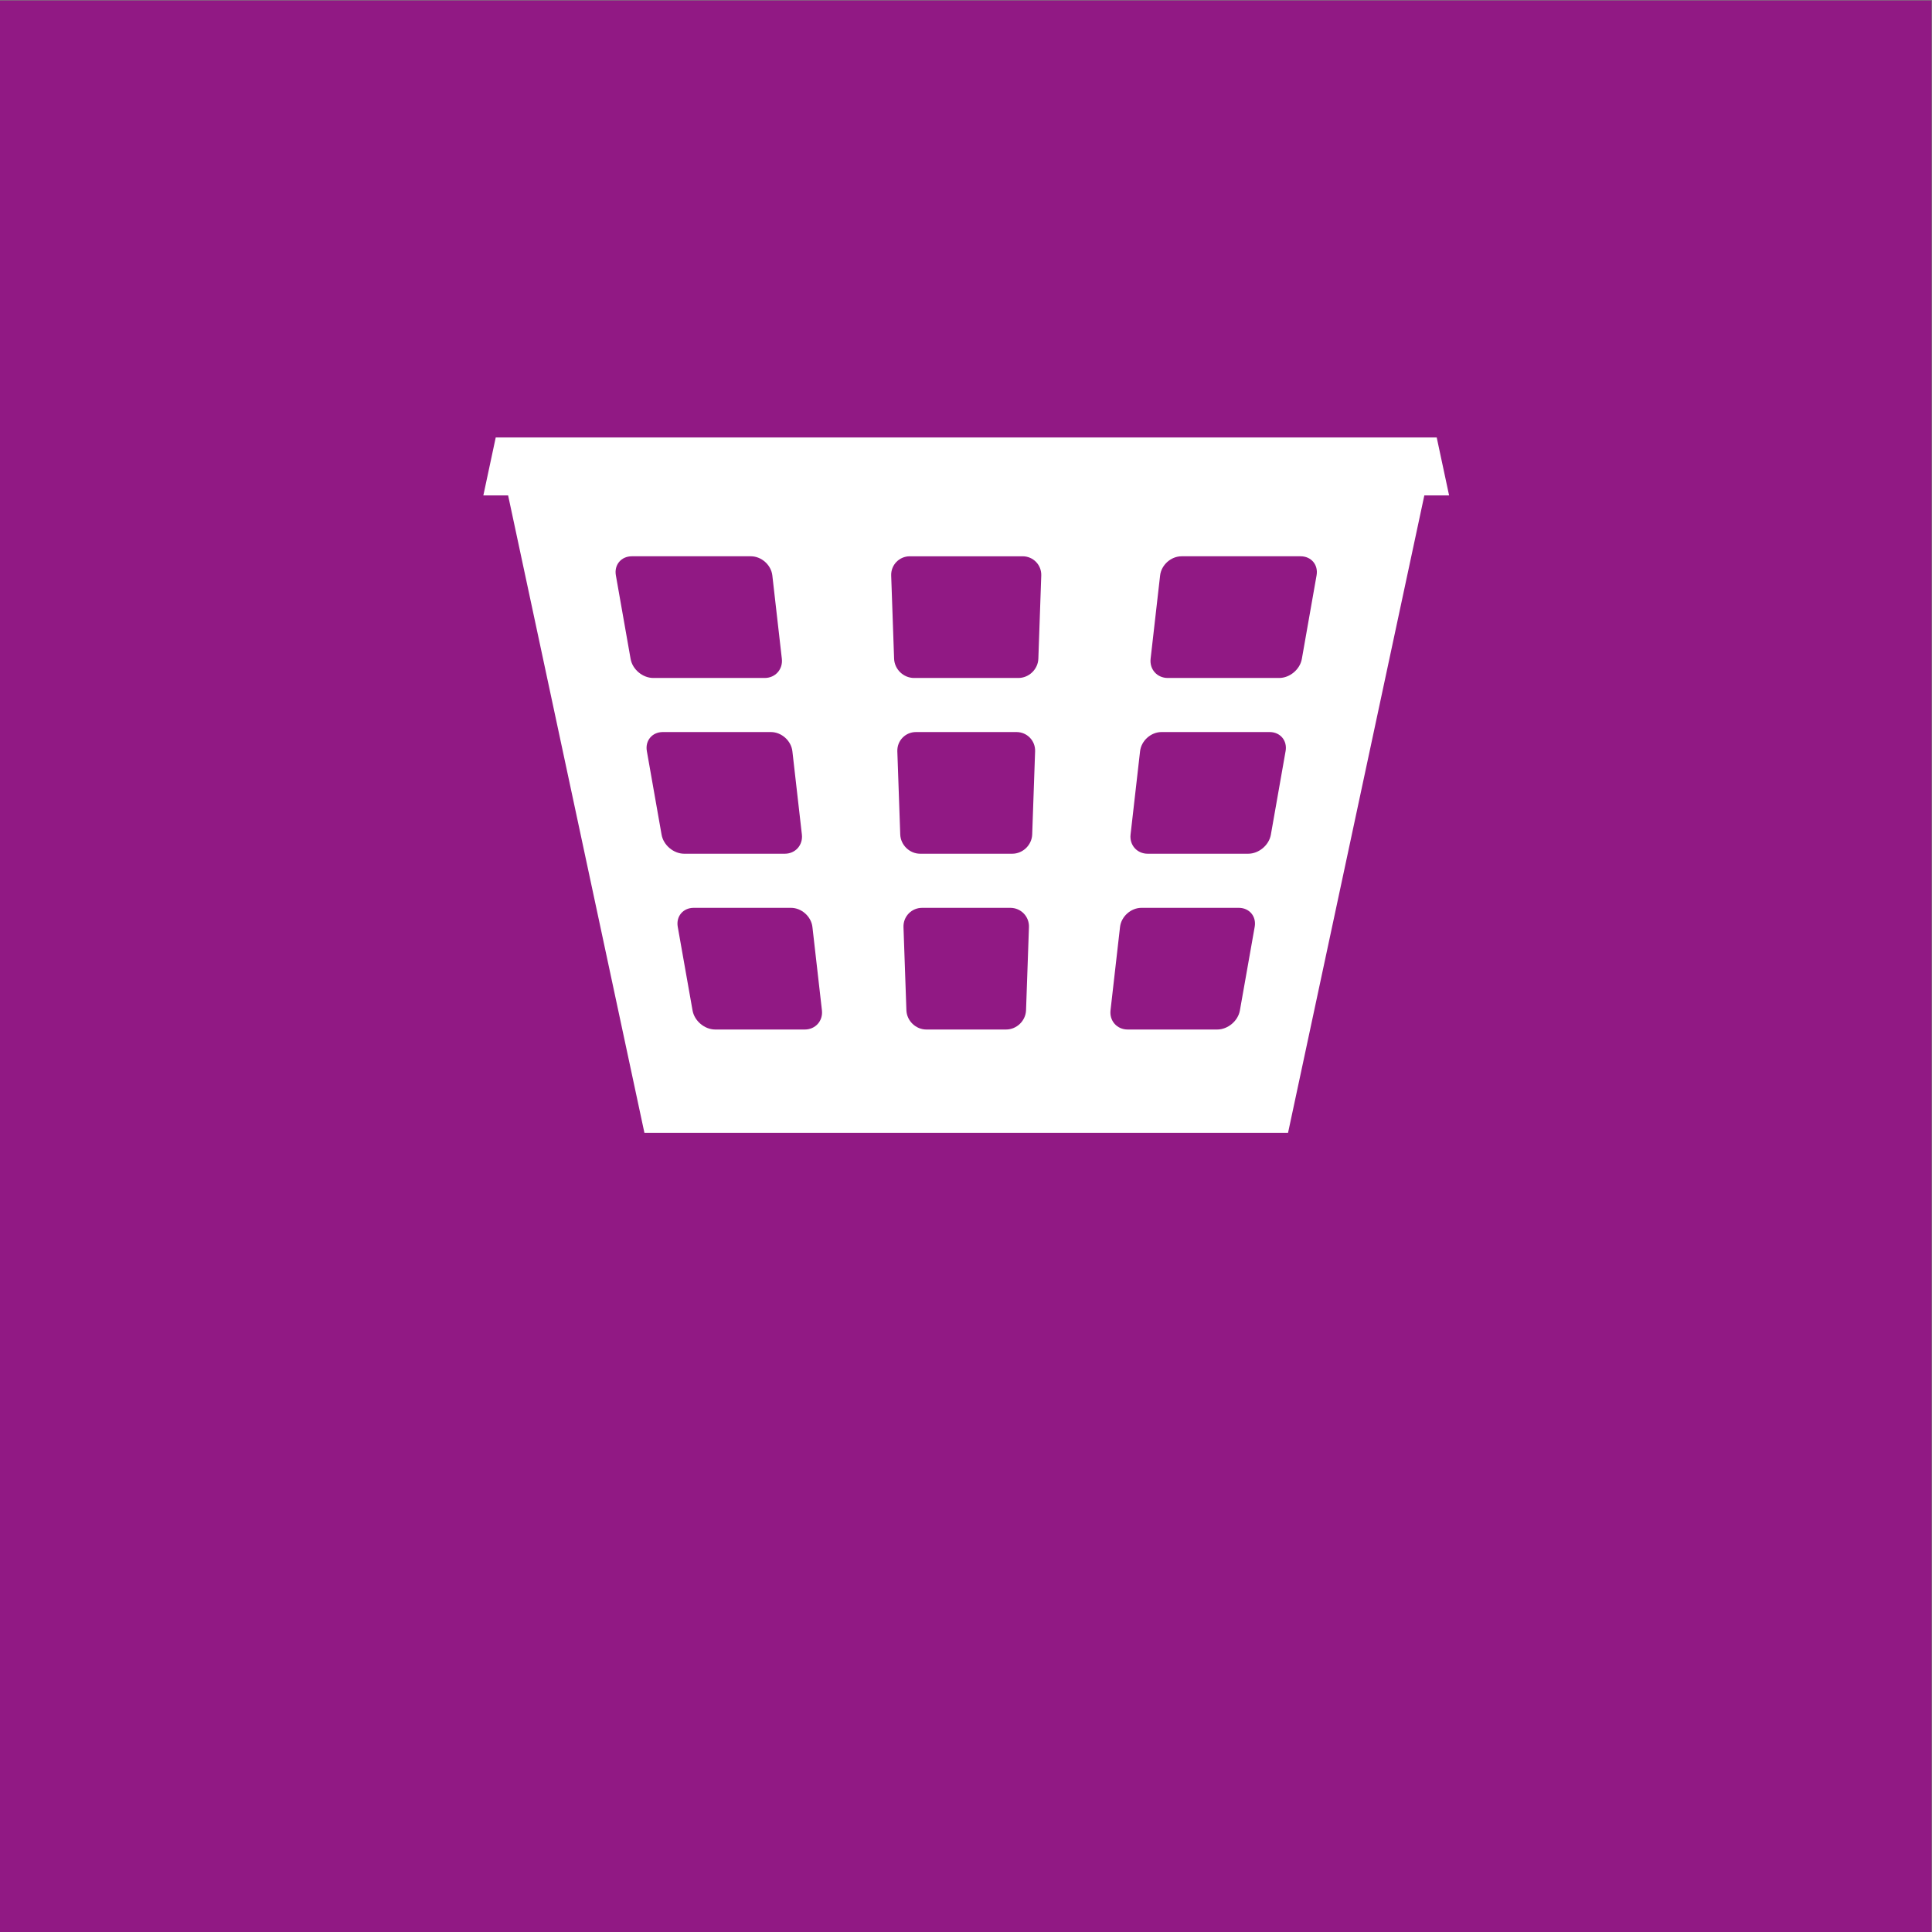 <?xml version="1.0" encoding="UTF-8" standalone="no"?>
<!-- Created with Inkscape (http://www.inkscape.org/) -->

<svg
   version="1.1"
   id="svg2"
   width="680.32"
   height="680.32"
   viewBox="0 0 680.32 680.32"
   sodipodi:docname="STOR_HAARD_PLAST_rgb.icon.svg"
   inkscape:version="1.3.2 (091e20e, 2023-11-25, custom)"
   xmlns:inkscape="http://www.inkscape.org/namespaces/inkscape"
   xmlns:sodipodi="http://sodipodi.sourceforge.net/DTD/sodipodi-0.dtd"
   xmlns="http://www.w3.org/2000/svg"
   xmlns:svg="http://www.w3.org/2000/svg">
  <rect x="0" y="0" width="680.32" height="680.32" fill="#808080" stroke="none"/>
  <defs
     id="defs6" />
  <sodipodi:namedview
     id="namedview4"
     pagecolor="#ffffff"
     bordercolor="#000000"
     borderopacity="0.25"
     inkscape:showpageshadow="2"
     inkscape:pageopacity="0.0"
     inkscape:pagecheckerboard="0"
     inkscape:deskcolor="#d1d1d1"
     inkscape:zoom="1.6859713"
     inkscape:cx="340.16"
     inkscape:cy="340.16"
     inkscape:window-width="2560"
     inkscape:window-height="1361"
     inkscape:window-x="2551"
     inkscape:window-y="-9"
     inkscape:window-maximized="1"
     inkscape:current-layer="g8" />
  <g
     id="g8"
     inkscape:groupmode="layer"
     inkscape:label="ink_ext_XXXXXX"
     transform="matrix(1.333,0,0,-1.333,0,680.32)">
    <g
       id="g10"
       transform="scale(0.1)">
      <path
         d="M 5102.36,0 H 0 V 5102.36 H 5102.36 V 0"
         style="fill:#911984;fill-opacity:1;fill-rule:nonzero;stroke:none"
         id="path12" />
      <path
         d="M 3477.95,3583.91 3439,3362.96 c -4.87,-27.64 -31.81,-50.25 -59.88,-50.25 h -294.38 c -28.05,0 -48.41,22.81 -45.23,50.7 l 25.09,220.05 c 3.18,27.89 28.74,50.7 56.81,50.7 h 314.37 c 28.07,0 47.04,-22.61 42.17,-50.25 z m -81.84,-464.31 -38.94,-220.96 c -4.88,-27.63 -31.82,-50.24 -59.89,-50.24 h -265.47 c -28.07,0 -48.43,22.81 -45.25,50.69 l 25.1,220.06 c 3.17,27.88 28.74,50.7 56.8,50.7 h 285.48 c 28.06,0 47.04,-22.62 42.17,-50.25 z m -81.65,-464.35 -39.11,-220.97 c -4.89,-27.62 -31.86,-50.24 -59.91,-50.24 h -236.58 c -28.07,0 -48.43,22.81 -45.25,50.7 l 25.1,220.06 c 3.17,27.88 28.74,50.69 56.8,50.69 h 256.81 c 28.07,0 47.02,-22.61 42.14,-50.24 z m -563.81,927.92 -7.67,-219.47 c -0.99,-28.04 -24.75,-50.99 -52.82,-50.99 H 2414.7 c -28.07,0 -51.83,22.95 -52.81,50.99 l -7.69,219.47 c -0.98,28.04 21.18,50.99 49.25,50.99 h 297.96 c 28.07,0 50.23,-22.95 49.24,-50.99 z m -16.25,-464.32 -7.67,-219.46 c -0.99,-28.05 -24.75,-50.99 -52.82,-50.99 h -242.96 c -28.07,0 -51.83,22.94 -52.81,50.99 l -7.68,219.46 c -0.98,28.05 21.17,51 49.24,51 h 265.46 c 28.07,0 50.23,-22.95 49.24,-51 z m -16.25,-464.35 -7.68,-219.46 c -0.98,-28.05 -24.74,-51 -52.81,-51 H 2447.2 c -28.07,0 -51.83,22.95 -52.81,51 l -7.68,219.46 c -0.98,28.05 21.17,50.99 49.24,50.99 h 232.96 c 28.07,0 50.23,-22.94 49.24,-50.99 z m -592.14,-270.46 h -236.58 c -28.07,0 -55.03,22.62 -59.92,50.24 l -39.11,220.97 c -4.89,27.63 14.07,50.24 42.13,50.24 h 256.82 c 28.07,0 53.63,-22.81 56.81,-50.69 l 25.09,-220.06 c 3.18,-27.89 -17.18,-50.7 -45.24,-50.7 z m -378.31,514.6 -38.95,220.96 c -4.86,27.63 14.11,50.25 42.17,50.25 h 285.49 c 28.06,0 53.62,-22.82 56.8,-50.7 l 25.09,-220.06 c 3.18,-27.88 -17.18,-50.69 -45.24,-50.69 h -265.48 c -28.06,0 -55.01,22.61 -59.88,50.24 z m -81.84,464.32 -38.95,220.95 c -4.87,27.64 14.11,50.25 42.17,50.25 h 314.38 c 28.06,0 53.62,-22.81 56.8,-50.7 l 25.1,-220.05 c 3.17,-27.89 -17.18,-50.7 -45.25,-50.7 h -294.37 c -28.06,0 -55.01,22.61 -59.88,50.25 z m 2129.45,585.05 H 1309.55 l -32.71,-153.08 h 65.44 l 360.05,-1683.78 h 1700.24 l 360.02,1683.78 h 65.43 l -32.71,153.08"
         style="fill:#ffffff;fill-opacity:1;fill-rule:nonzero;stroke:none"
         id="path40" />
    </g>
  </g>
</svg>
